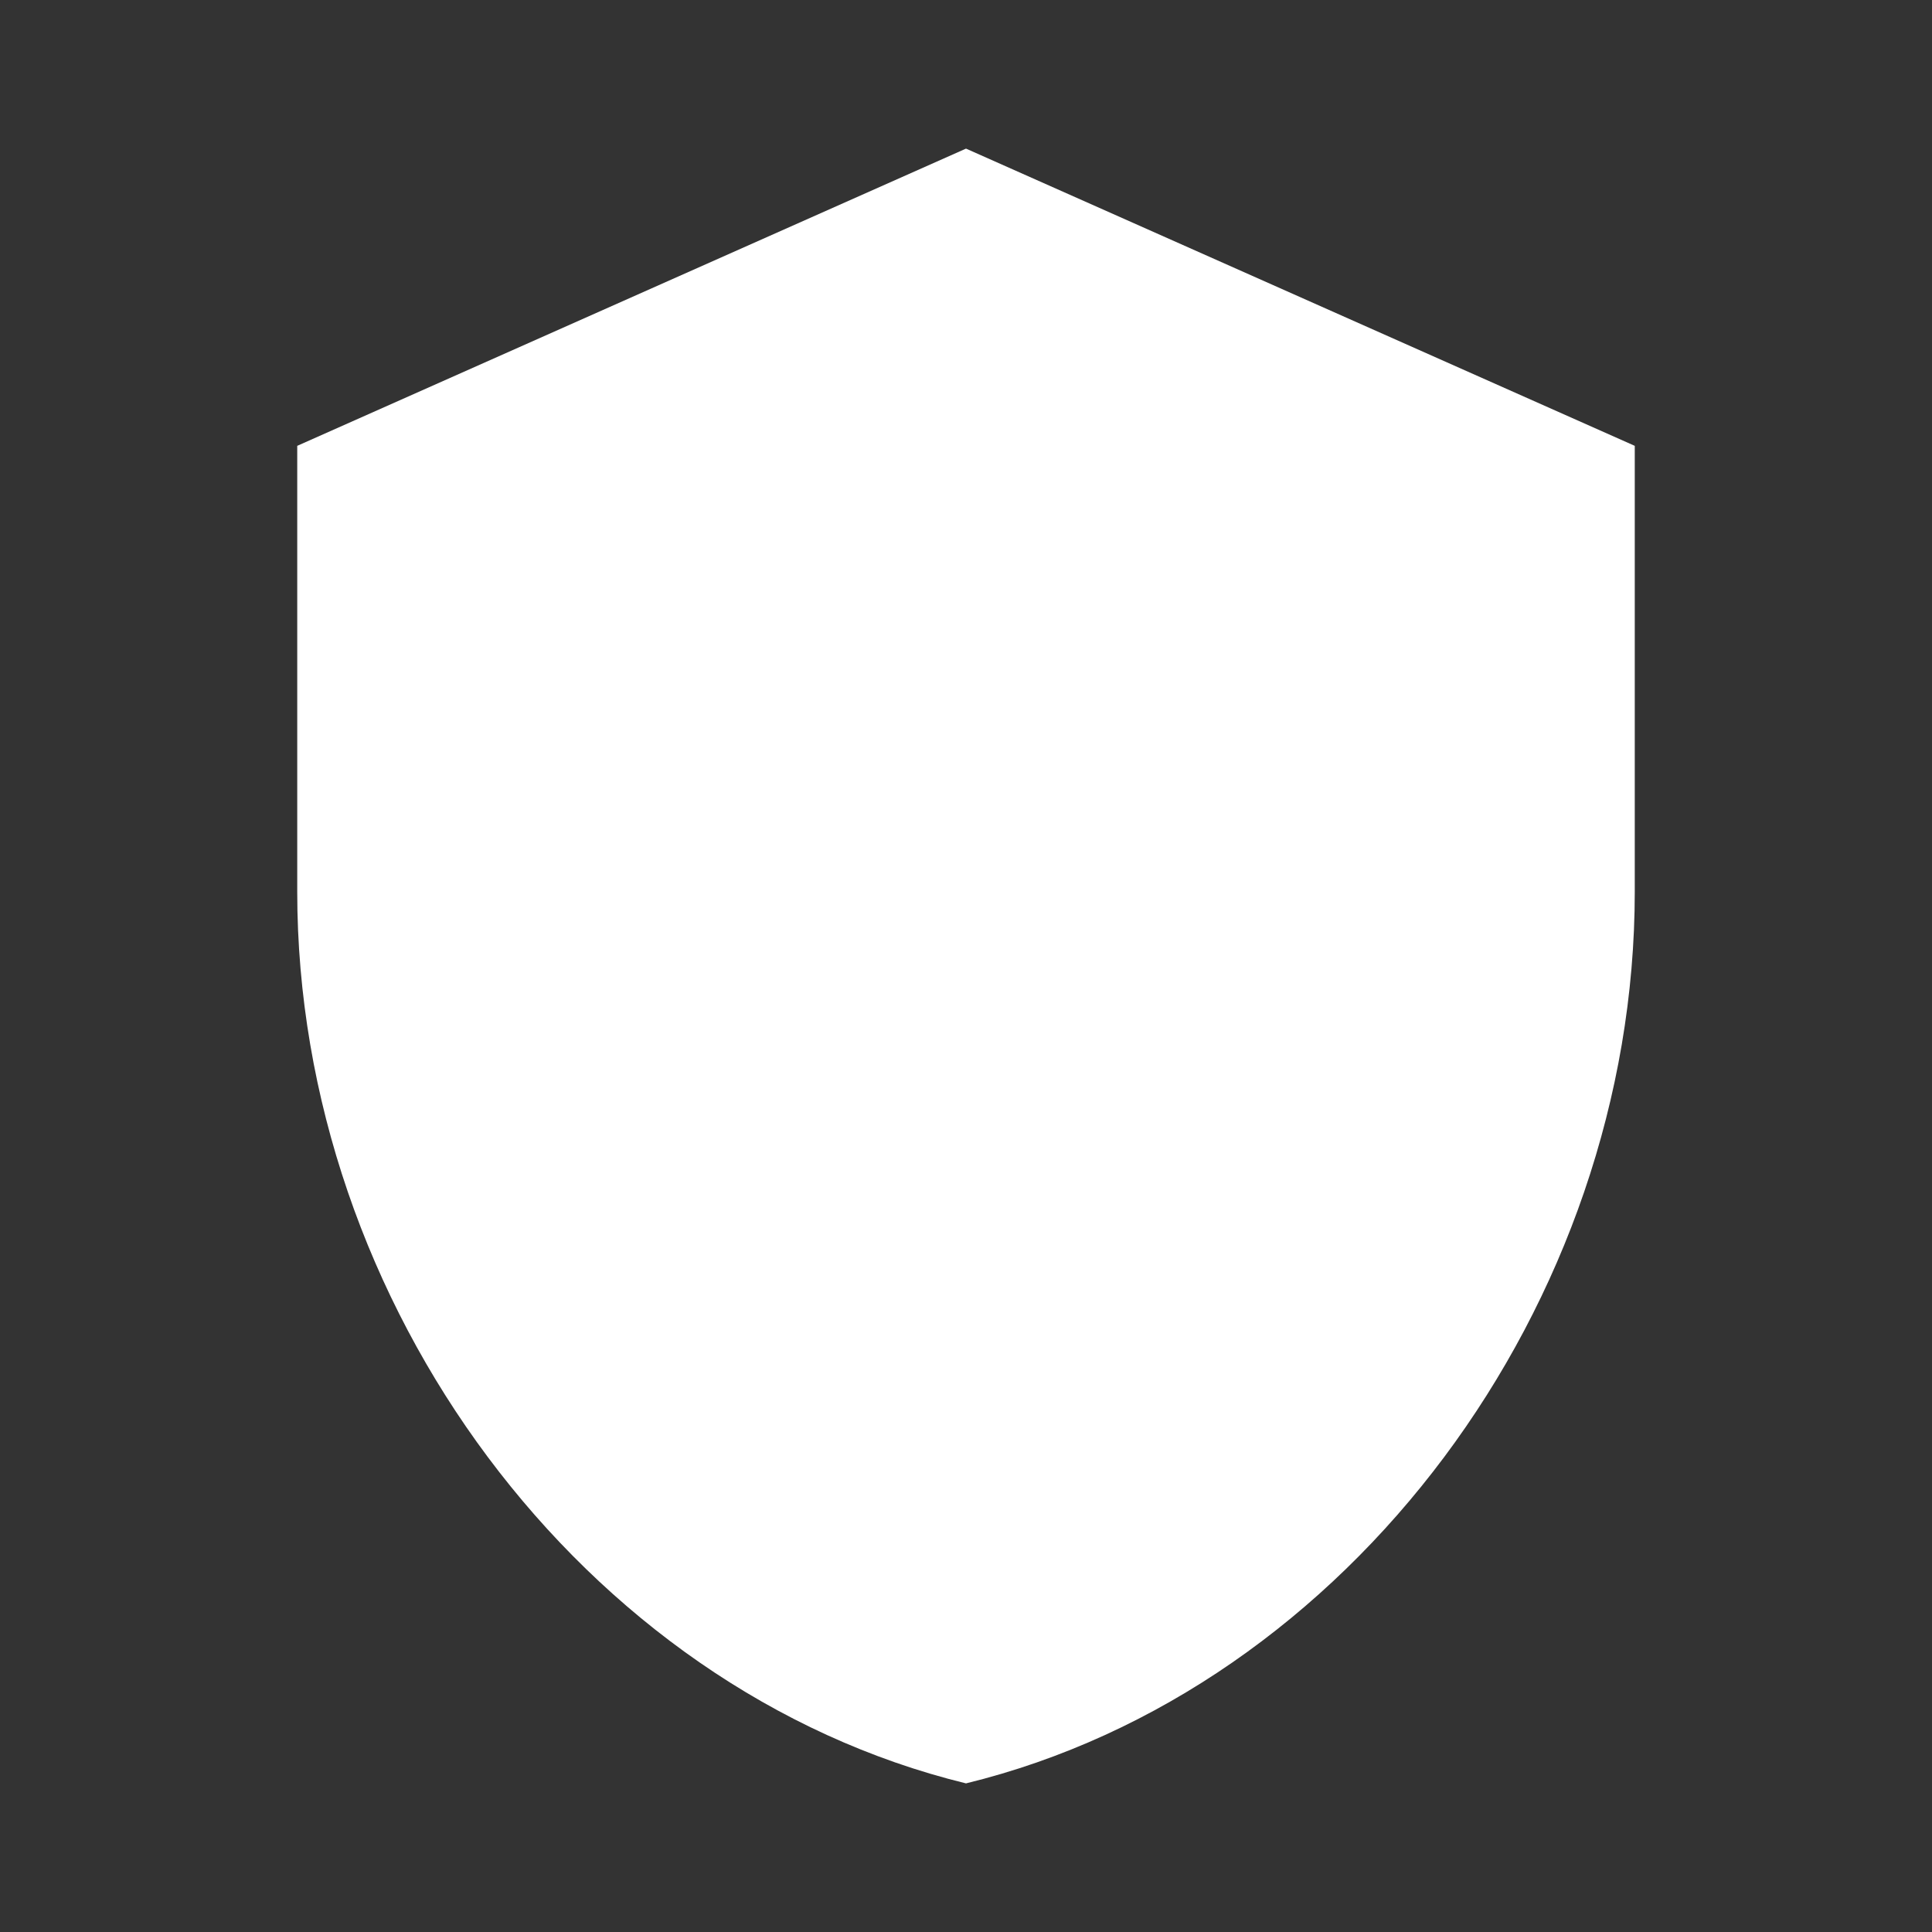 <svg xmlns="http://www.w3.org/2000/svg" height="24px" viewBox="-1 -1 26 26" width="24px" fill="#ffffff"><rect x="-1" y="-1" width="26" height="26" fill="#333333" stroke="none"/><path d="M0 0h24v24H0z" fill="none"/><path d="M12 1L3 5v6c0 5.55 3.84 10.74 9 12 5.16-1.26 9-6.45 9-12V5l-9-4z"/></svg>
